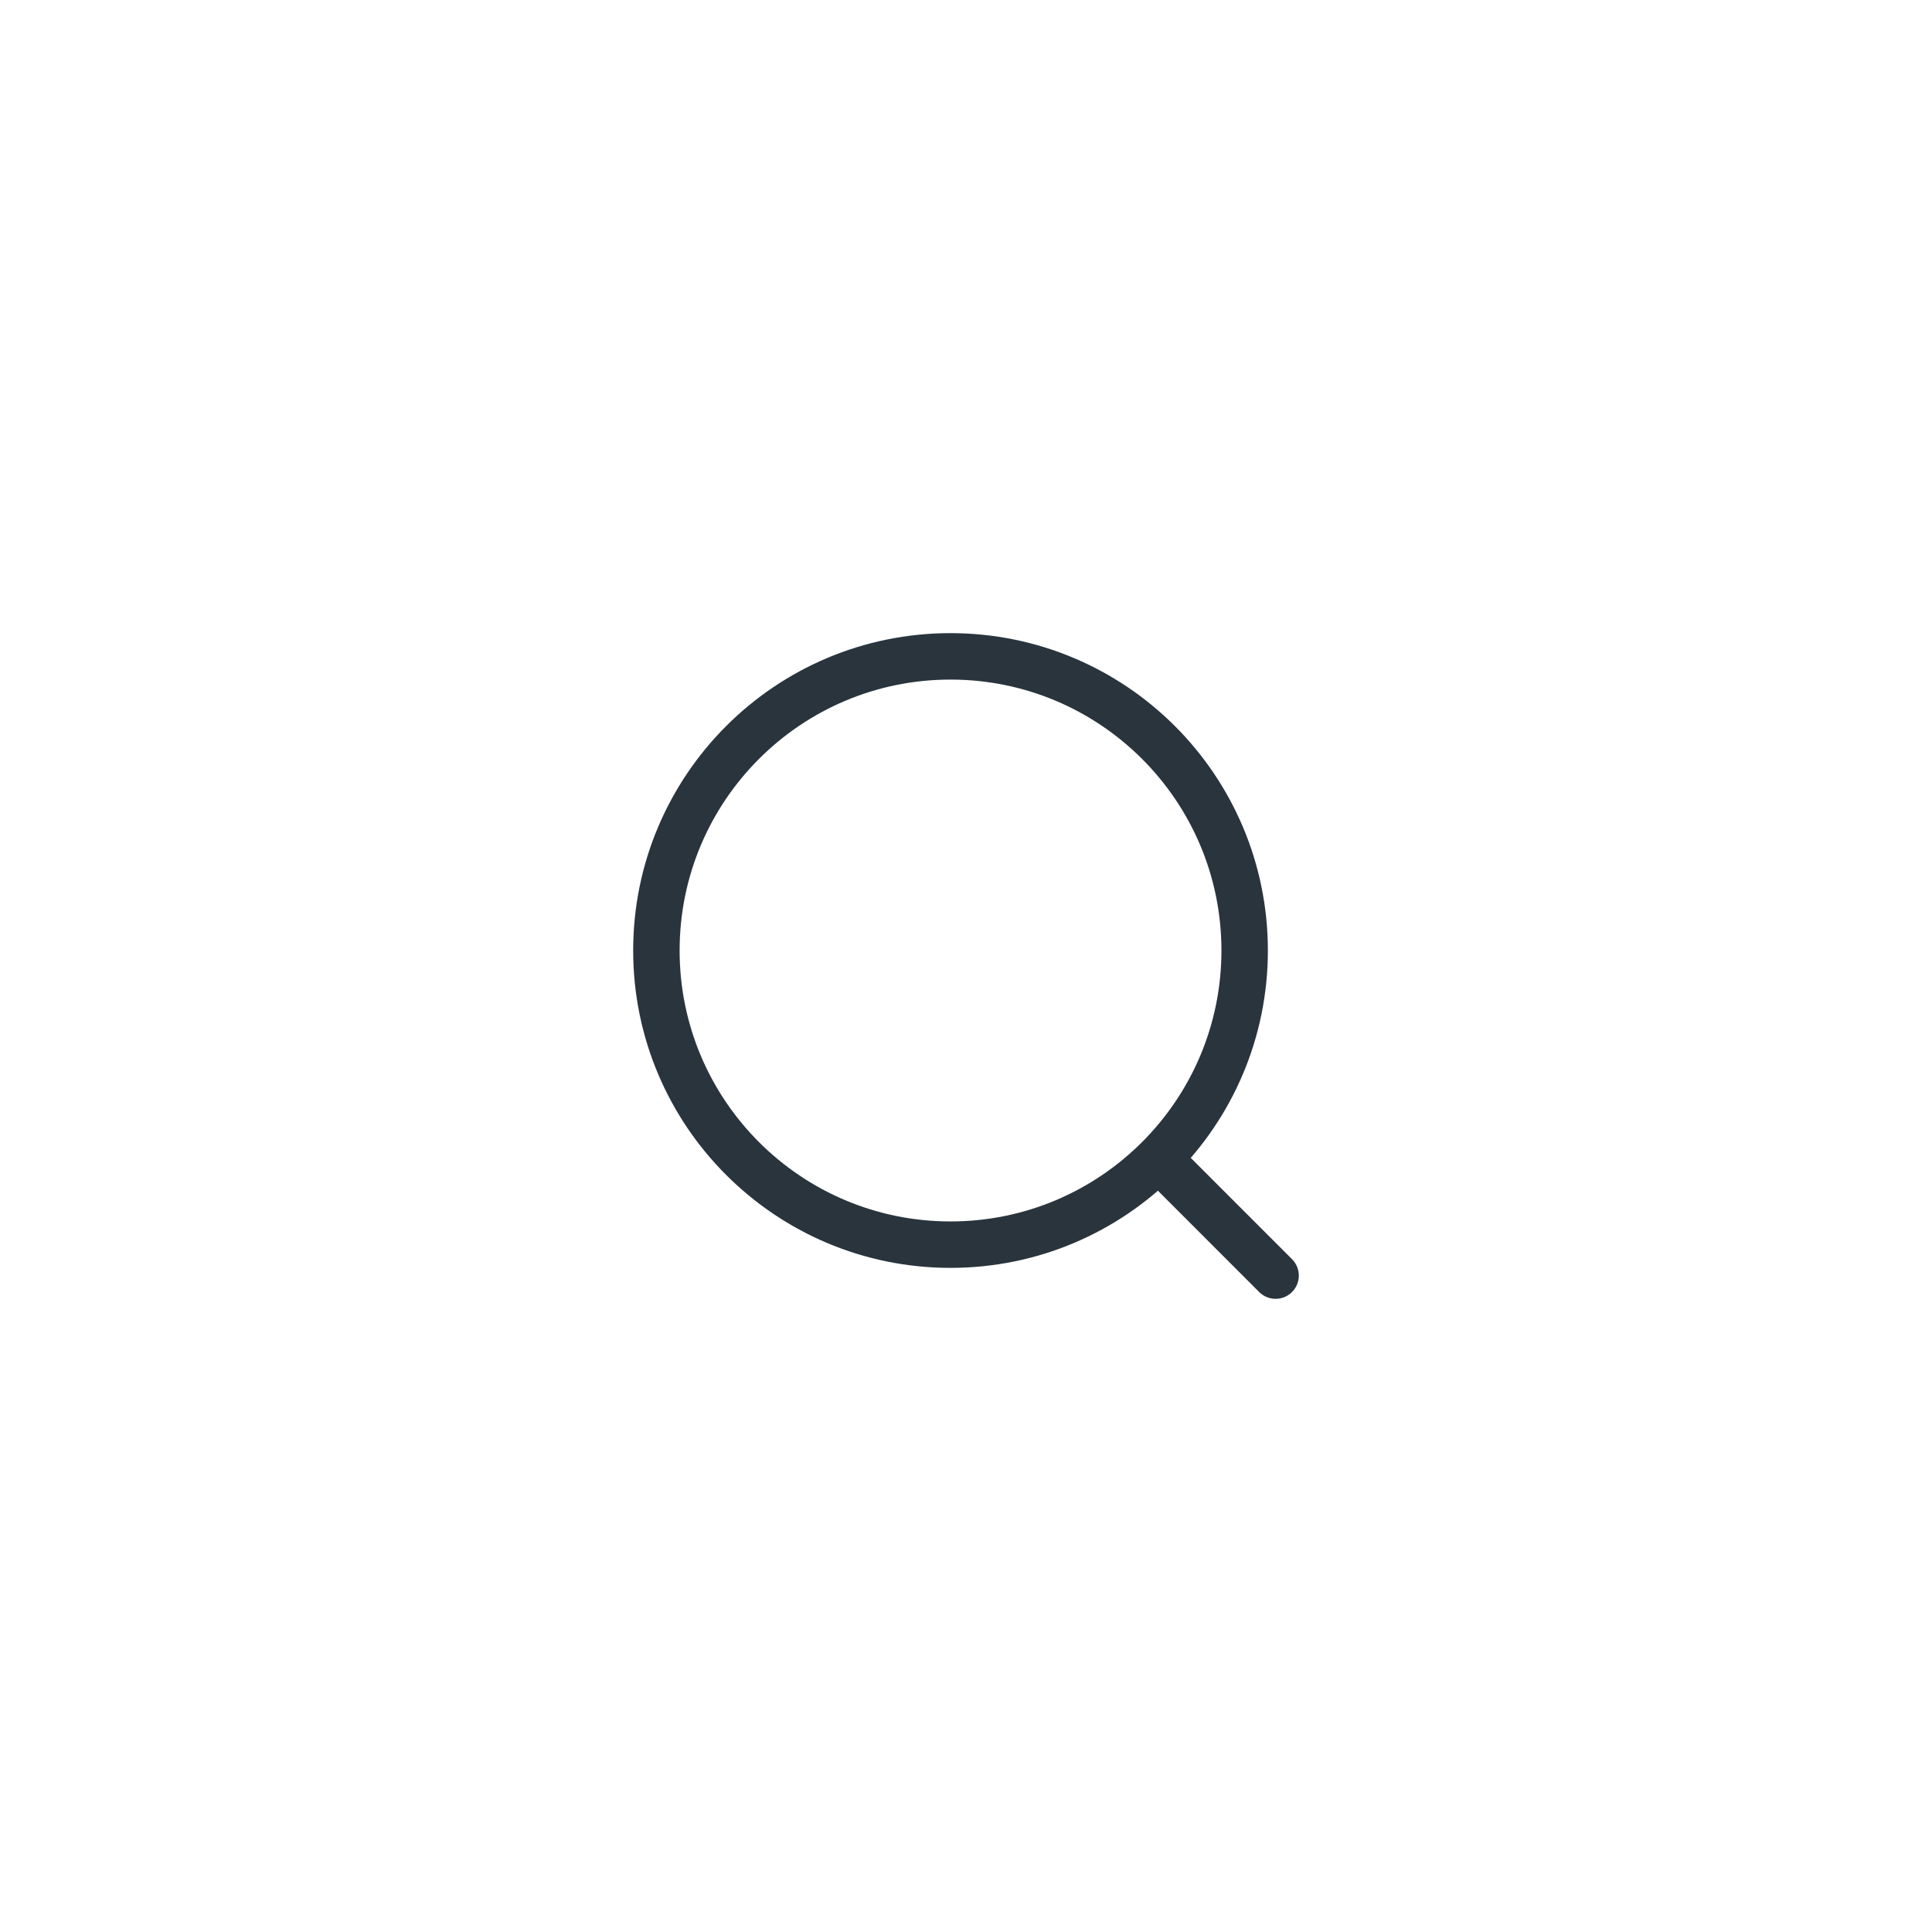 <svg width="52" height="52" viewBox="0 0 52 52" fill="none" xmlns="http://www.w3.org/2000/svg">
<path d="M25.583 33.5C29.956 33.5 33.5 29.955 33.5 25.583C33.5 21.211 29.956 17.666 25.583 17.666C21.211 17.666 17.667 21.211 17.667 25.583C17.667 29.955 21.211 33.5 25.583 33.5Z" stroke="#29343D" stroke-width="1.25"/>
<path d="M31.417 31.416L34.333 34.333" stroke="#29343D" stroke-width="1.25" stroke-linecap="round"/>
</svg>
